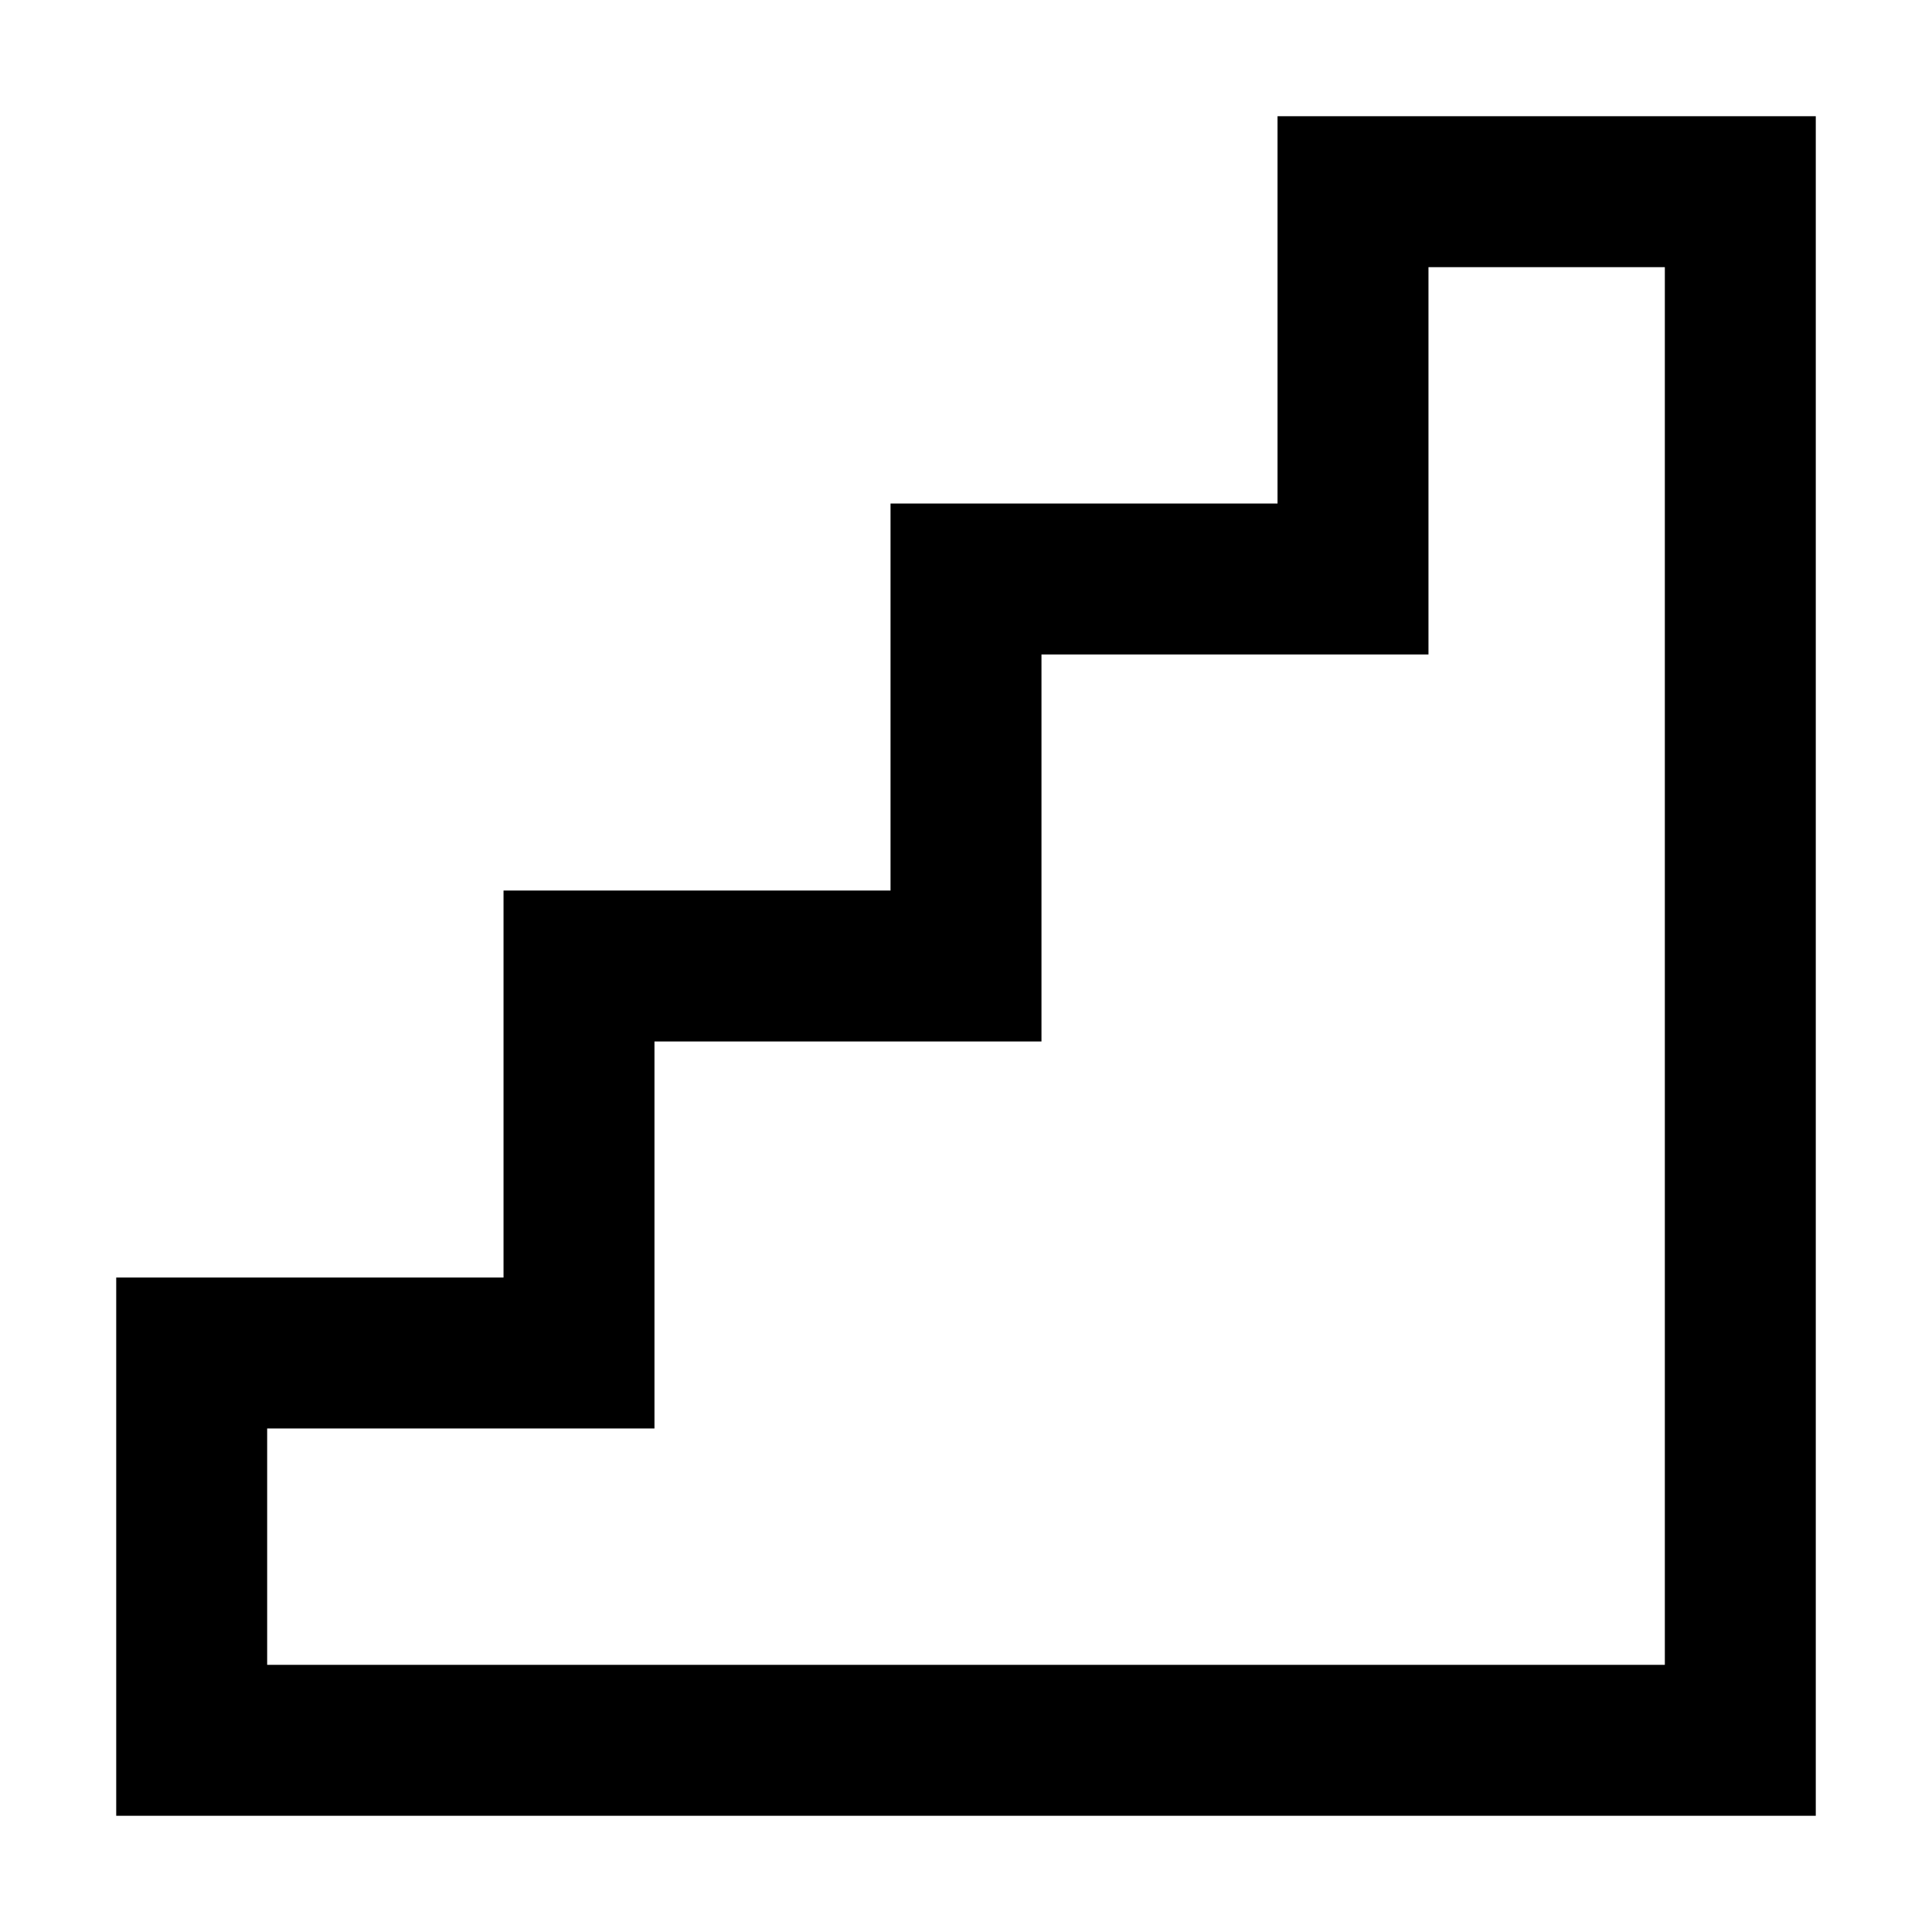 <svg xmlns="http://www.w3.org/2000/svg" viewBox="0 0 64 64"><g id="v2"><g id="stairs-expanded"><path  d="M60.15,60.15H3.85V42.32H16.68V29.5H29.5V16.68H42.32V3.85H60.15Zm-51.3-5h46.3V8.85H47.32V21.68H34.5V34.5H21.68V47.32H8.85Z"/></g></g></svg>